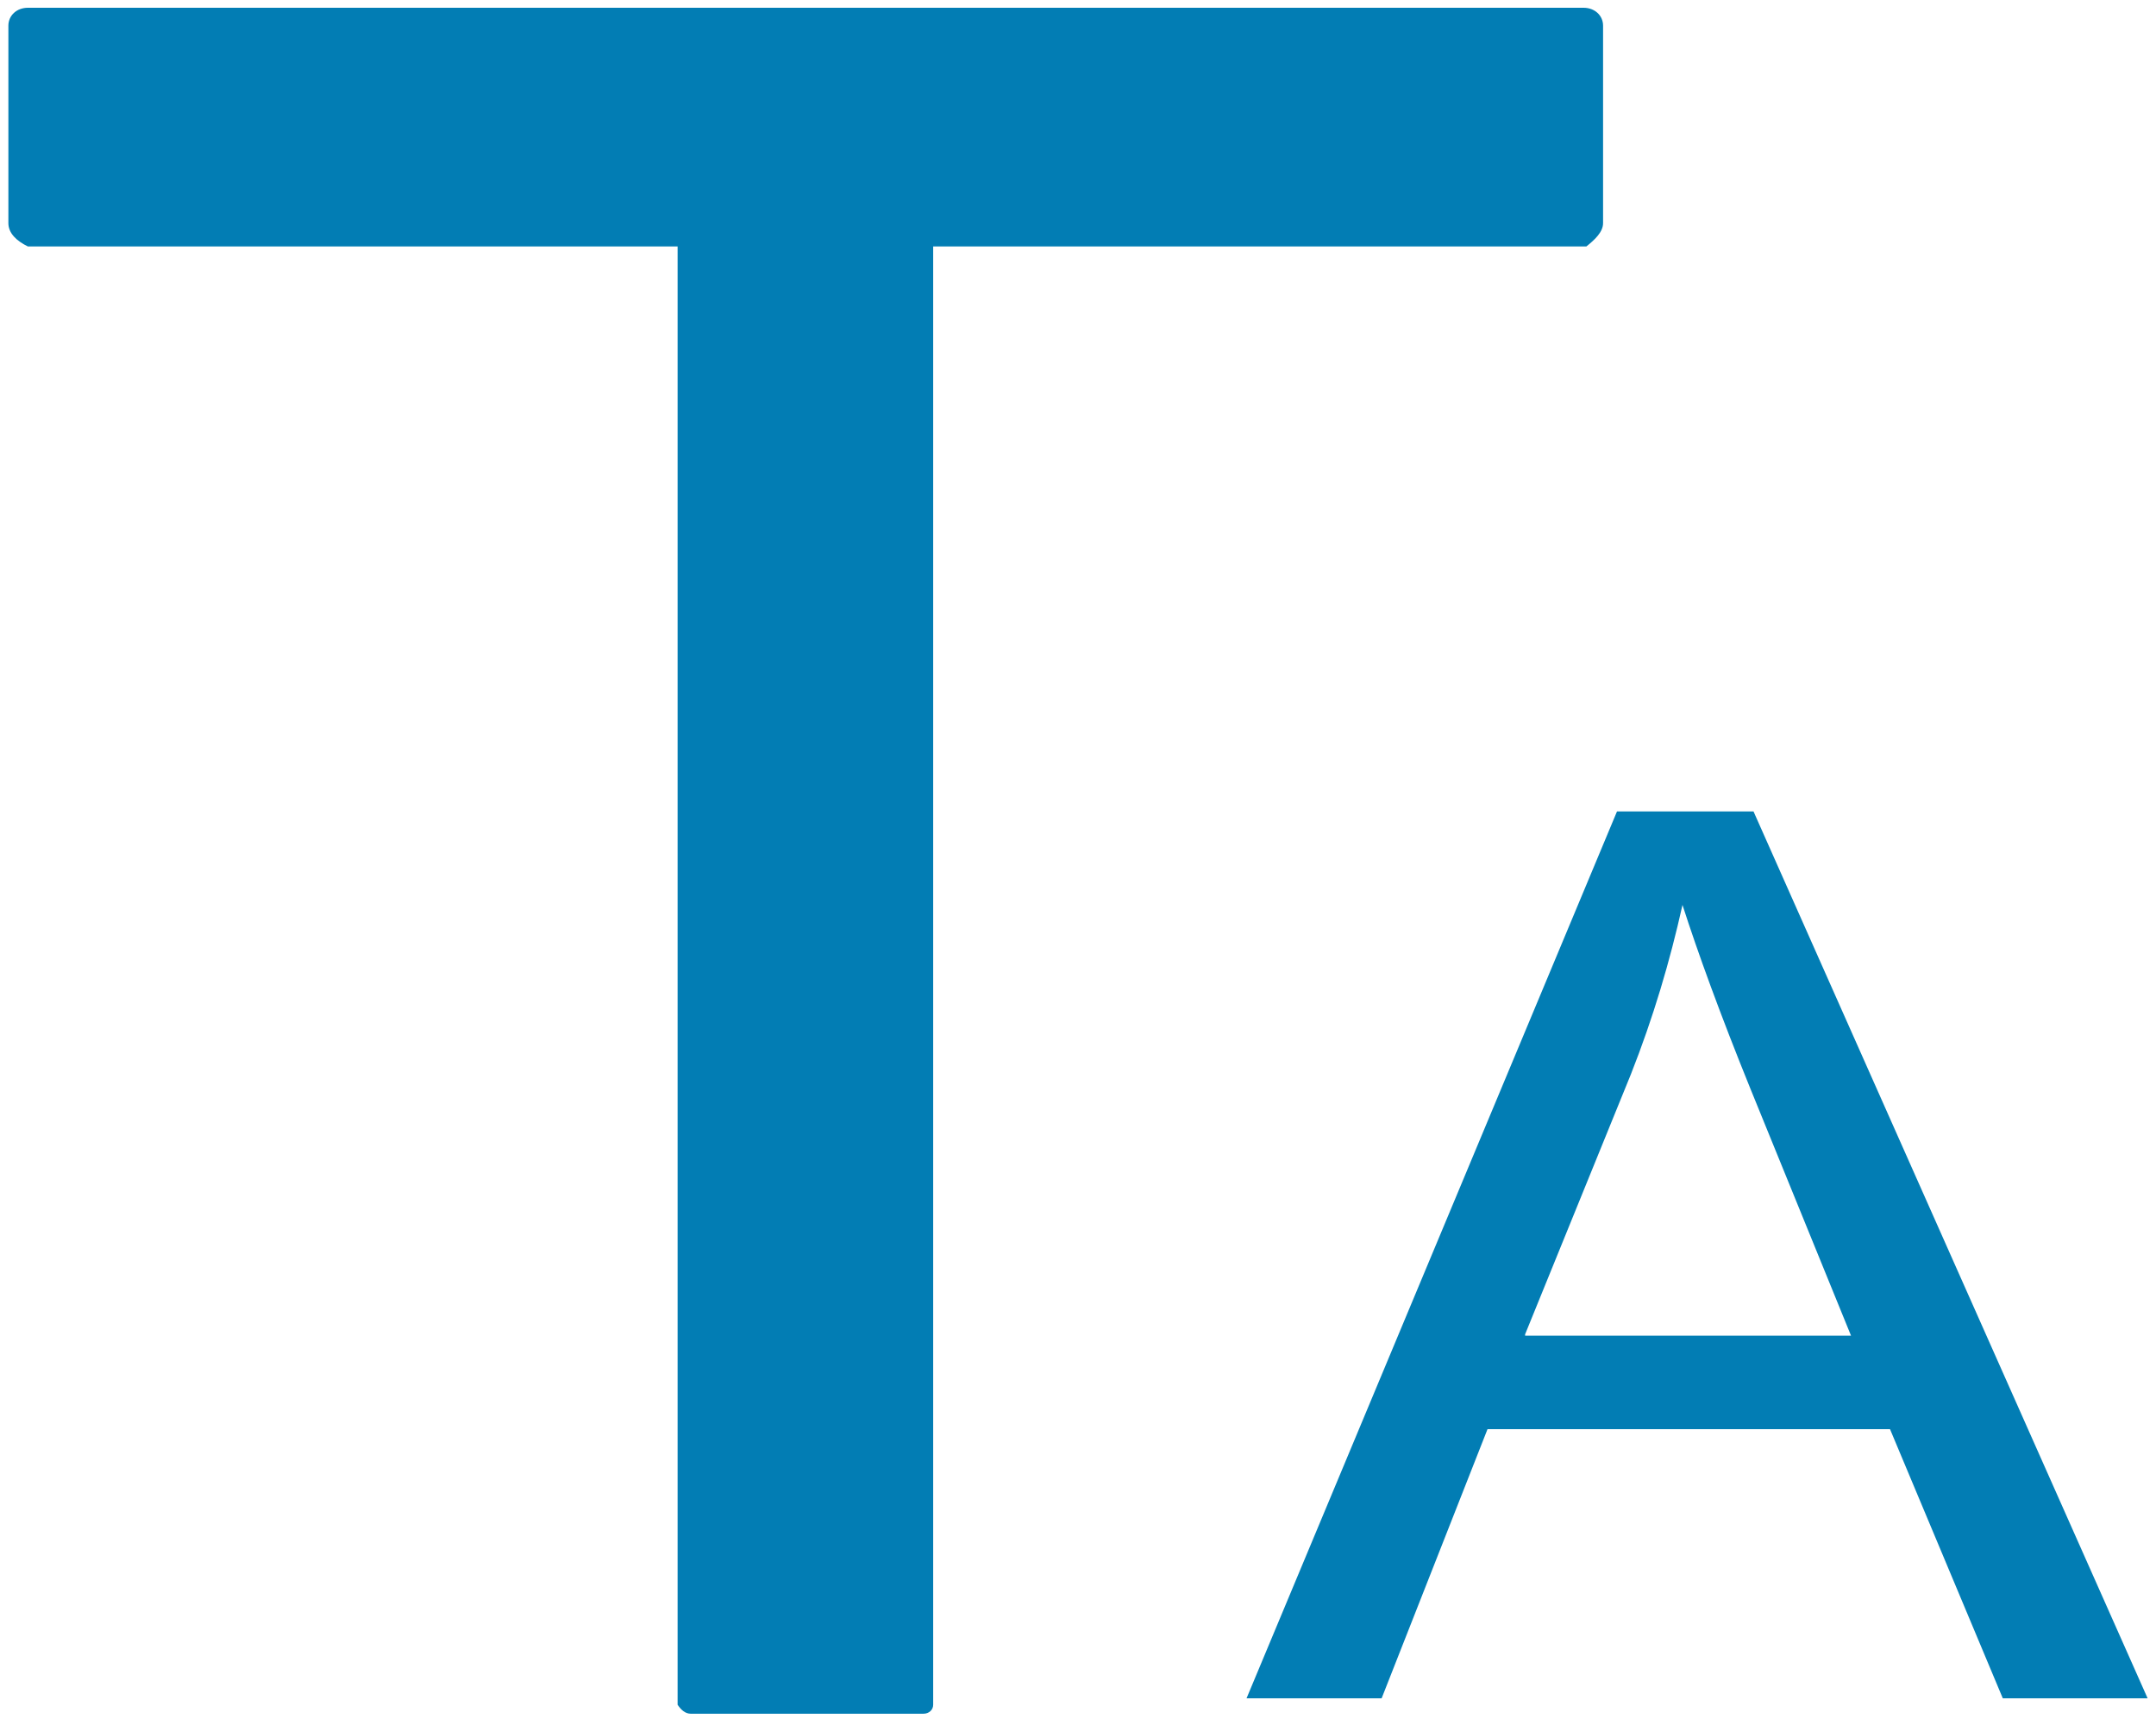 ﻿<?xml version="1.0" encoding="utf-8"?>
<svg version="1.1" xmlns:xlink="http://www.w3.org/1999/xlink" width="35px" height="28px" xmlns="http://www.w3.org/2000/svg">
  <g transform="matrix(1 0 0 1 -18 -635 )">
    <path d="M 25.753 4  C 25.888 3.892  26.024 3.767  26.024 3.621  L 26.024 0.417  C 26.024 0.251  25.888 0.126  25.707 0.126  L 0.452 0.126  C 0.272 0.126  0.136 0.251  0.136 0.417  L 0.136 3.621  C 0.136 3.788  0.272 3.912  0.452 4  L 11 4  L 11 27.671  C 11.056 27.755  11.124 27.817  11.215 27.817  L 14.99 27.817  C 15.081 27.817  15.149 27.755  15.149 27.671  L 15.149 4  L 25.753 4  Z M 34.864 27.567  L 28.466 13.171  L 26.25 13.171  L 20.236 27.567  L 22.429 27.567  L 24.148 23.198  L 30.682 23.198  L 32.513 27.567  L 34.864 27.567  Z M 24.758 21.68  L 24.758 21.659  L 26.476 17.436  C 26.838 16.52  27.109 15.605  27.313 14.689  C 27.561 15.459  27.923 16.458  28.421 17.685  L 30.049 21.68  L 24.758 21.68  Z " fill-rule="nonzero" fill="#027db4" stroke="none" transform="matrix(1 0 0 1 18 635 )" />
  </g>
</svg>